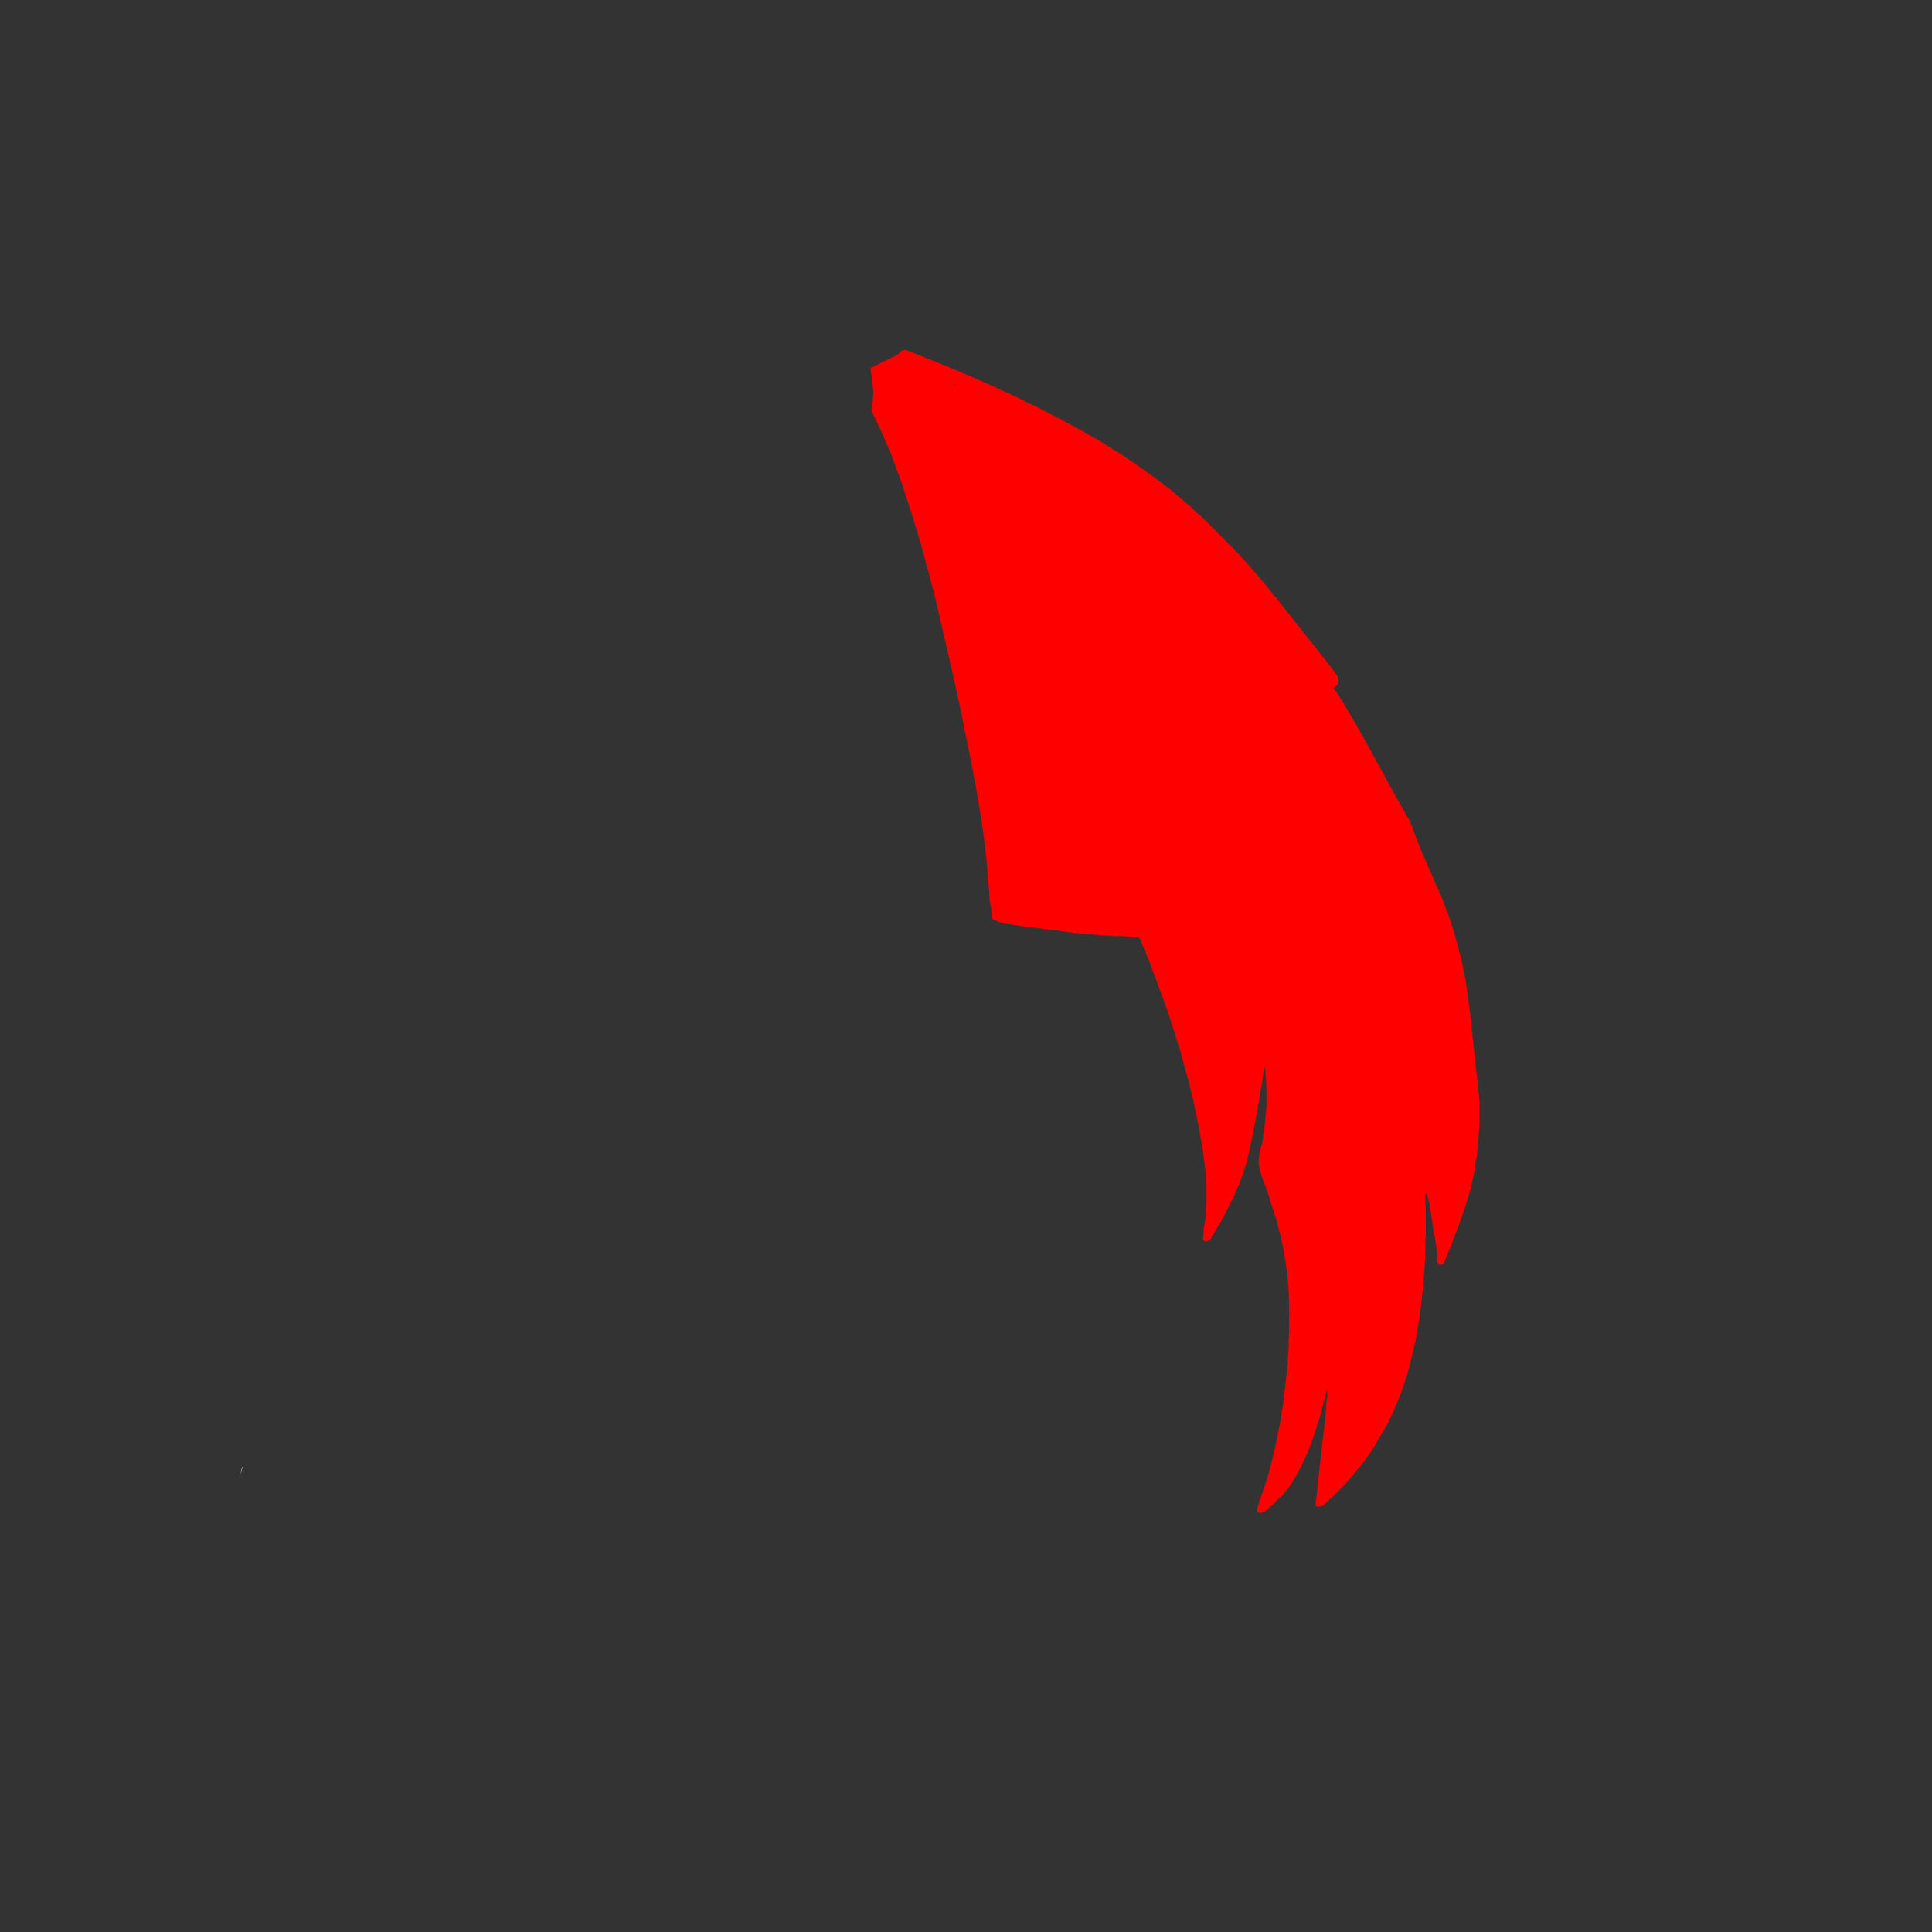 <?xml version="1.0" encoding="UTF-8" standalone="no"?>
<svg xmlns:xlink="http://www.w3.org/1999/xlink" height="200.0px" width="200.0px" xmlns="http://www.w3.org/2000/svg">
  <rect width="100%" height="100%" fill="#333333" stroke="none"/>
  <g transform="matrix(1.0, 0.0, 0.0, 1.0, 100.0, 100.0)">
    <path d="M53.05 12.9 Q53.05 12.6 52.75 10.2 52.45 7.35 52.1 4.2 52.05 3.85 52.0 3.45 52.0 3.1 51.9 2.75 51.85 2.4 51.8 2.05 51.75 1.7 51.7 1.3 51.6 0.95 51.55 0.6 51.45 0.25 51.4 -0.1 51.3 -0.45 51.25 -0.8 51.15 -1.15 51.05 -1.5 50.95 -2.0 50.8 -2.45 50.7 -2.95 50.55 -3.4 50.4 -3.85 50.25 -4.35 50.1 -4.8 49.95 -5.25 49.75 -5.7 49.6 -6.2 49.4 -6.65 49.25 -7.1 49.05 -7.55 48.85 -8.0 48.65 -8.45 48.45 -8.9 46.75 -12.75 46.1 -14.6 46.1 -14.65 46.05 -14.7 46.05 -14.8 46.0 -14.85 46.0 -14.9 45.95 -14.95 45.9 -15.0 45.9 -15.1 45.85 -15.15 45.85 -15.2 45.8 -15.25 45.8 -15.3 45.75 -15.35 45.7 -15.4 45.7 -15.45 45.65 -15.5 44.8 -16.95 41.75 -22.55 39.45 -26.75 38.15 -28.65 38.1 -28.65 38.1 -28.7 38.1 -28.7 38.05 -28.8 38.05 -28.85 38.1 -28.85 38.15 -28.9 38.15 -28.9 38.2 -28.95 38.25 -28.95 38.3 -29.0 38.3 -29.0 38.35 -29.05 38.35 -29.05 38.4 -29.1 38.45 -29.1 38.45 -29.15 38.5 -29.2 38.5 -29.25 38.5 -29.25 38.5 -29.3 38.55 -29.35 38.55 -29.45 38.55 -29.5 38.55 -29.55 38.55 -29.6 38.55 -29.65 38.55 -29.7 38.55 -29.75 38.5 -29.8 38.5 -29.85 38.5 -29.9 38.45 -29.95 38.45 -30.0 38.4 -30.05 38.4 -30.1 38.3 -30.2 38.1 -30.5 37.9 -30.75 37.8 -30.9 36.05 -33.15 33.3 -36.6 29.9 -40.95 27.5 -43.4 27.2 -43.7 26.9 -44.0 26.6 -44.3 26.3 -44.6 26.0 -44.9 25.7 -45.2 25.4 -45.5 25.1 -45.8 24.8 -46.1 24.5 -46.4 24.2 -46.7 23.85 -46.95 23.55 -47.25 23.25 -47.55 22.9 -47.8 22.6 -48.1 22.1 -48.5 21.6 -48.95 21.1 -49.35 20.6 -49.75 20.1 -50.15 19.6 -50.5 19.05 -50.9 18.55 -51.25 18.0 -51.65 17.5 -52.0 16.95 -52.35 16.4 -52.75 15.9 -53.1 15.35 -53.4 14.8 -53.75 14.25 -54.1 13.6 -54.5 12.95 -54.85 12.3 -55.25 11.65 -55.6 11.0 -55.95 10.35 -56.3 9.65 -56.65 9.0 -57.0 8.35 -57.35 7.65 -57.7 7.0 -58.05 6.3 -58.35 5.65 -58.7 5.0 -59.0 4.3 -59.35 3.6 -59.65 -0.3 -61.45 -5.65 -63.55 -5.7 -63.55 -5.7 -63.6 -5.75 -63.6 -5.8 -63.6 -5.85 -63.65 -5.85 -63.65 -5.9 -63.65 -5.95 -63.65 -6.0 -63.7 -6.05 -63.7 -6.05 -63.7 -6.1 -63.7 -6.15 -63.75 -6.2 -63.75 -6.25 -63.75 -6.25 -63.75 -6.3 -63.75 -6.35 -63.75 -6.35 -63.75 -6.4 -63.75 -6.45 -63.75 -6.5 -63.75 -6.5 -63.75 -6.55 -63.7 -6.6 -63.7 -6.6 -63.7 -6.65 -63.7 -6.65 -63.7 -6.7 -63.65 -6.75 -63.65 -6.75 -63.65 -6.8 -63.6 -6.85 -63.6 -6.85 -63.55 -6.9 -63.5 -6.9 -63.5 -6.9 -63.5 -6.9 -63.45 -7.0 -63.3 -7.65 -63.0 -8.45 -62.6 -9.9 -61.9 -9.9 -61.8 -9.85 -61.6 -9.85 -61.4 -9.8 -61.3 -9.6 -59.85 -9.6 -59.3 -9.6 -58.6 -9.8 -57.5 -9.55 -57.0 -9.3 -56.5 -9.1 -56.0 -8.85 -55.5 -8.6 -55.0 -8.4 -54.5 -8.2 -54.0 -7.95 -53.5 -7.75 -53.0 -7.55 -52.45 -7.35 -51.95 -7.2 -51.45 -7.0 -50.9 -6.8 -50.4 -6.6 -49.9 -6.45 -49.35 -4.9 -44.85 -3.2 -38.2 -3.05 -37.5 -1.6 -31.25 -0.6 -26.85 -0.1 -24.25 1.8 -15.3 2.25 -9.6 2.35 -8.4 2.45 -6.75 2.5 -6.65 2.5 -6.5 2.55 -6.4 2.55 -6.3 2.55 -6.15 2.6 -6.05 2.6 -5.95 2.65 -5.8 2.65 -5.7 2.65 -5.55 2.7 -5.45 2.7 -5.35 2.7 -5.2 2.7 -5.1 2.75 -5.0 2.75 -4.85 2.85 -4.8 2.95 -4.75 3.0 -4.7 3.1 -4.7 3.2 -4.65 3.3 -4.6 3.4 -4.55 3.5 -4.55 3.6 -4.5 3.7 -4.45 3.8 -4.45 3.9 -4.4 4.0 -4.4 4.1 -4.35 4.2 -4.35 4.3 -4.35 5.55 -4.15 7.15 -3.95 7.85 -3.85 10.7 -3.5 11.05 -3.45 11.35 -3.4 11.7 -3.4 12.0 -3.35 12.35 -3.3 12.65 -3.3 13.0 -3.25 13.3 -3.25 13.65 -3.2 13.95 -3.2 14.3 -3.15 14.6 -3.15 14.95 -3.15 15.3 -3.1 15.6 -3.1 15.95 -3.1 16.25 -3.1 16.8 -3.05 17.45 -3.0 17.65 -3.0 17.7 -3.0 17.75 -3.0 17.75 -3.0 17.8 -3.0 17.85 -2.95 17.85 -2.95 17.9 -2.95 17.9 -2.9 17.95 -2.9 17.95 -2.9 18.0 -2.85 18.0 -2.85 18.0 -2.8 18.05 -2.8 18.05 -2.75 18.05 -2.7 18.1 -2.65 18.15 -2.45 18.35 -2.0 18.55 -1.5 18.75 -1.05 18.95 -0.55 19.1 -0.1 19.3 0.4 19.5 0.85 19.65 1.35 19.85 1.8 20.0 2.3 20.2 2.8 20.35 3.25 20.55 3.75 20.7 4.2 20.9 4.7 21.05 5.2 21.35 6.15 21.65 7.1 21.95 8.05 22.25 9.0 22.5 9.95 22.75 10.9 23.05 11.85 23.25 12.8 23.5 13.75 23.7 14.7 23.9 15.7 24.1 16.65 24.25 17.65 24.45 18.6 24.6 19.6 24.7 20.6 24.75 21.0 24.8 21.35 24.85 21.75 24.85 22.1 24.9 22.5 24.9 22.9 24.9 23.25 24.9 23.65 24.9 24.0 24.9 24.4 24.9 24.8 24.85 25.15 24.85 25.55 24.8 25.9 24.75 26.3 24.7 26.7 24.6 27.25 24.55 28.15 24.55 28.2 24.55 28.25 24.55 28.3 24.55 28.3 24.55 28.35 24.55 28.35 24.6 28.4 24.6 28.4 24.6 28.45 24.65 28.45 24.7 28.45 24.7 28.45 24.75 28.45 24.8 28.5 24.85 28.5 24.9 28.5 24.95 28.5 24.95 28.5 25.0 28.5 25.05 28.45 25.05 28.45 25.1 28.45 25.1 28.45 25.15 28.4 25.2 28.4 25.2 28.4 25.25 28.35 25.25 28.35 25.25 28.3 25.3 28.3 25.3 28.25 25.35 28.25 25.4 28.2 25.5 27.95 26.85 25.7 27.6 24.1 27.75 23.8 27.85 23.55 28.0 23.25 28.1 22.95 28.25 22.7 28.35 22.4 28.45 22.1 28.55 21.8 28.65 21.55 28.75 21.25 28.85 20.95 28.95 20.65 29.05 20.35 29.1 20.05 29.2 19.75 29.25 19.45 29.45 18.65 29.95 16.05 30.7 11.9 30.8 10.95 30.8 10.95 30.8 10.9 30.8 10.85 30.8 10.85 30.8 10.8 30.85 10.8 30.85 10.75 30.85 10.75 30.85 10.7 30.85 10.7 30.85 10.65 30.9 10.6 30.9 10.6 30.9 10.55 30.95 10.55 30.95 10.5 31.0 10.8 31.0 10.95 31.2 13.55 31.05 15.15 31.05 15.4 31.0 15.65 31.0 15.9 30.95 16.15 30.95 16.4 30.9 16.65 30.9 16.9 30.85 17.15 30.8 17.4 30.75 17.65 30.75 17.9 30.7 18.15 30.65 18.4 30.55 18.65 30.5 18.9 30.45 19.15 30.4 19.3 30.4 19.45 30.35 19.6 30.35 19.75 30.3 19.9 30.3 20.05 30.3 20.2 30.3 20.35 30.3 20.5 30.35 20.65 30.35 20.8 30.4 20.95 30.4 21.1 30.45 21.25 30.5 21.4 30.55 21.55 30.7 21.95 30.8 22.3 30.95 22.65 31.1 23.05 31.2 23.4 31.35 23.75 31.45 24.15 31.55 24.5 31.7 24.9 31.8 25.25 31.9 25.65 32.05 26.0 32.15 26.4 32.25 26.75 32.35 27.15 32.45 27.5 32.55 27.85 32.6 28.15 32.7 28.5 32.75 28.8 32.85 29.15 32.9 29.5 32.95 29.8 33.0 30.15 33.05 30.5 33.1 30.8 33.15 31.15 33.2 31.5 33.25 31.8 33.3 32.15 33.3 32.5 33.35 32.85 33.45 34.2 33.45 36.1 33.45 36.55 33.45 36.95 33.45 37.4 33.45 37.8 33.45 38.25 33.4 38.65 33.4 39.1 33.4 39.5 33.35 39.95 33.35 40.4 33.3 40.8 33.3 41.25 33.25 41.65 33.2 42.1 33.15 42.5 33.1 42.95 33.05 43.25 33.05 43.6 33.0 43.9 32.95 44.25 32.95 44.55 32.9 44.9 32.85 45.2 32.8 45.5 32.75 45.85 32.7 46.15 32.65 46.5 32.6 46.8 32.55 47.1 32.5 47.45 32.4 47.75 32.35 48.1 31.75 51.15 31.15 53.15 31.0 53.65 30.3 55.65 30.3 55.65 30.3 55.75 30.25 55.8 30.25 55.8 30.25 55.85 30.25 55.9 30.2 55.95 30.2 55.95 30.2 56.0 30.2 56.05 30.2 56.1 30.15 56.15 30.15 56.15 30.15 56.2 30.15 56.25 30.15 56.3 30.15 56.35 30.15 56.35 30.15 56.4 30.15 56.45 30.2 56.45 30.2 56.5 30.2 56.5 30.25 56.55 30.25 56.55 30.3 56.55 30.3 56.55 30.35 56.6 30.35 56.6 30.4 56.6 30.45 56.6 30.5 56.6 30.55 56.6 30.6 56.6 30.6 56.6 30.65 56.6 30.7 56.55 30.75 56.55 30.75 56.55 30.8 56.5 30.85 56.5 30.9 56.5 30.9 56.45 30.95 56.45 30.95 56.4 31.0 56.4 31.05 56.35 31.05 56.35 31.35 56.1 31.65 55.85 31.95 55.6 32.2 55.3 32.5 55.05 32.75 54.75 33.0 54.5 33.25 54.2 33.45 53.9 33.7 53.55 33.9 53.25 34.1 52.9 34.3 52.6 34.45 52.25 34.65 51.9 34.8 51.55 34.95 51.2 35.15 50.85 35.3 50.5 35.45 50.1 35.6 49.75 35.75 49.4 35.85 49.05 36.0 48.65 36.1 48.3 36.25 47.9 36.35 47.55 36.5 47.15 36.6 46.8 36.7 46.4 36.8 46.05 36.9 45.65 36.9 45.6 37.4 43.75 37.4 43.8 37.4 43.9 37.4 43.95 37.4 44.05 37.4 44.1 37.4 44.15 37.4 44.25 37.4 44.3 37.4 44.35 37.4 44.45 37.4 44.5 37.4 44.55 37.4 44.6 37.4 44.7 37.4 44.75 37.35 44.8 37.2 46.9 37.0 48.4 36.9 49.2 36.55 52.4 36.5 52.8 36.4 53.85 36.3 54.75 36.25 55.25 36.25 55.3 36.25 55.3 36.25 55.35 36.25 55.4 36.2 55.4 36.2 55.45 36.2 55.5 36.2 55.55 36.2 55.55 36.2 55.6 36.2 55.6 36.2 55.65 36.2 55.7 36.2 55.75 36.2 55.75 36.2 55.8 36.2 55.85 36.25 55.9 36.25 55.9 36.3 55.95 36.35 55.95 36.4 55.95 36.45 55.95 36.5 55.95 36.55 55.95 36.6 55.95 36.65 55.95 36.7 55.95 36.75 55.95 36.8 55.9 36.85 55.9 36.9 55.9 36.9 55.85 36.95 55.85 37.0 55.8 37.05 55.8 37.1 55.75 37.1 55.7 37.2 55.6 37.3 55.55 37.4 55.45 37.5 55.35 37.55 55.3 37.65 55.2 37.75 55.1 37.85 55.05 37.95 54.95 38.05 54.85 38.1 54.75 38.2 54.7 38.3 54.6 38.4 54.5 38.5 54.4 38.55 54.35 38.95 53.95 39.3 53.55 39.7 53.15 40.05 52.7 40.4 52.3 40.75 51.85 41.1 51.45 41.4 51.0 41.75 50.55 42.05 50.1 42.35 49.65 42.6 49.15 42.9 48.7 43.15 48.2 43.45 47.75 43.7 47.25 44.0 46.65 44.25 46.1 44.5 45.5 44.75 44.9 45.0 44.3 45.2 43.7 45.4 43.1 45.6 42.5 45.8 41.9 45.95 41.25 46.1 40.65 46.25 40.0 46.4 39.4 46.55 38.75 46.65 38.15 46.75 37.5 46.8 37.2 46.85 36.95 46.9 36.65 46.95 36.4 46.95 36.1 47.0 35.8 47.05 35.55 47.1 35.25 47.1 35.0 47.15 34.7 47.2 34.4 47.2 34.15 47.25 33.85 47.3 33.55 47.3 33.3 47.35 33.0 47.55 30.2 47.55 29.3 47.55 28.95 47.55 28.6 47.55 28.3 47.6 27.95 47.6 27.6 47.6 27.25 47.6 26.95 47.6 26.6 47.6 26.25 47.6 25.9 47.6 25.6 47.6 25.25 47.6 24.9 47.55 24.55 47.55 24.25 47.55 23.9 47.55 23.9 47.55 23.85 47.55 23.8 47.55 23.75 47.55 23.7 47.55 23.65 47.55 23.65 47.6 23.6 47.6 23.55 47.65 23.5 47.7 23.6 47.75 23.8 47.8 24.0 47.85 24.1 48.05 24.85 48.3 26.7 48.35 26.9 48.35 27.2 48.4 27.4 48.45 27.65 48.55 28.2 48.55 28.15 48.6 28.4 48.6 28.6 48.65 28.9 48.7 29.1 48.7 29.35 48.75 29.6 48.75 29.85 48.8 30.05 48.8 30.3 48.8 30.55 48.8 30.6 48.8 30.65 48.8 30.7 48.85 30.75 48.85 30.8 48.9 30.85 48.9 30.85 48.95 30.9 49.0 30.9 49.05 30.9 49.1 30.9 49.1 30.9 49.15 30.9 49.2 30.9 49.3 30.9 49.35 30.85 49.4 30.85 49.4 30.8 49.45 30.75 49.5 30.75 49.5 30.7 49.5 30.65 49.55 30.6 49.55 30.55 49.95 29.6 50.3 28.7 51.6 25.4 52.15 23.35 52.25 23.0 52.35 22.6 52.4 22.2 52.5 21.85 52.6 21.45 52.65 21.1 52.7 20.7 52.75 20.3 52.85 19.95 52.9 19.55 52.95 19.2 52.95 18.8 53.0 18.4 53.05 18.0 53.05 17.65 53.1 17.25 53.1 17.0 53.15 16.7 53.15 16.45 53.15 16.15 53.15 15.9 53.15 15.65 53.15 15.35 53.15 15.1 53.15 14.8 53.15 14.55 53.15 14.25 53.15 14.0 53.1 13.75 53.1 13.45 53.1 13.2 53.05 12.9 L53.05 12.9 M-1.2 -60.15 Q-1.2 -60.2 -1.3 -60.2 -1.35 -60.2 -1.4 -60.2 -1.45 -60.2 -1.45 -60.2 -1.5 -60.2 -1.55 -60.2 -1.6 -60.25 -1.6 -60.25 -1.65 -60.3 -1.65 -60.35 -1.7 -60.35 -1.65 -60.4 -1.6 -60.45 -1.55 -60.45 -1.5 -60.45 -1.5 -60.45 -1.45 -60.4 -1.4 -60.4 -1.35 -60.4 -1.35 -60.35 -2.25 -61.1 -1.25 -60.3 -1.25 -60.3 -1.2 -60.25 -1.25 -60.2 -1.15 -60.15 -1.1 -60.15 -1.1 -60.15 -1.1 -60.15 -1.1 -60.15 -1.1 -60.0 -1.2 -60.15 L-1.2 -60.15 M31.0 -37.1 Q31.0 -37.1 30.95 -37.15 30.9 -37.15 30.85 -37.15 30.85 -37.2 30.85 -37.2 30.8 -37.25 30.85 -37.3 30.85 -37.35 30.9 -37.35 30.95 -37.35 30.95 -37.3 31.0 -37.3 31.0 -37.25 31.0 -37.2 31.0 -37.2 31.05 -37.1 31.05 -37.1 31.05 -37.1 31.1 -37.05 31.05 -37.1 31.0 -37.1 L31.0 -37.1 M31.4 -36.55 Q31.4 -36.6 31.35 -36.65 31.4 -36.65 31.4 -36.6 31.4 -36.6 31.45 -36.6 31.45 -36.55 31.5 -36.55 31.45 -36.55 31.4 -36.55 L31.4 -36.55" fill="#ff0000" fill-rule="evenodd" stroke="none"/>
    <path d="M-1.3 -60.2 Q-1.35 -60.2 -1.4 -60.2 -1.45 -60.2 -1.45 -60.2 -1.5 -60.2 -1.55 -60.2 -1.6 -60.25 -1.6 -60.25 -1.65 -60.3 -1.65 -60.35 -1.7 -60.35 -1.65 -60.4 -1.6 -60.45 -1.55 -60.45 -1.5 -60.45 -1.5 -60.45 -1.45 -60.4 -1.4 -60.4 -1.35 -60.4 -1.35 -60.35 -2.25 -61.1 -1.25 -60.3 -1.25 -60.3 -1.2 -60.25 -1.2 -60.15 -1.3 -60.2 L-1.3 -60.2" fill="#ff0505" fill-rule="evenodd" stroke="none"/>
    <path d="M31.0 -37.1 Q31.0 -37.1 30.95 -37.15 30.9 -37.15 30.85 -37.15 30.85 -37.2 30.85 -37.2 30.8 -37.25 30.85 -37.3 30.85 -37.35 30.9 -37.35 30.95 -37.35 30.95 -37.3 31.0 -37.3 31.0 -37.25 31.0 -37.2 31.0 -37.2 31.05 -37.1 31.05 -37.1 L31.0 -37.1 31.0 -37.1" fill="#ff0505" fill-rule="evenodd" stroke="none"/>
    <path d="M-23.45 -67.1 L-23.5 -67.1 Q-23.5 -67.1 -23.45 -67.1 -23.45 -67.1 -23.45 -67.1 -23.45 -67.1 -23.45 -67.1 L-23.45 -67.1" fill="#fffefe" fill-rule="evenodd" stroke="none"/>
    <path d="M31.05 -37.1 Q31.05 -37.1 31.1 -37.05 31.1 -37.05 31.0 -37.1 31.0 -37.1 31.05 -37.1 L31.05 -37.1" fill="#ff0505" fill-rule="evenodd" stroke="none"/>
    <path d="M31.4 -36.55 Q31.4 -36.6 31.35 -36.65 31.4 -36.65 31.4 -36.6 31.4 -36.6 31.45 -36.6 L31.4 -36.55 31.4 -36.55" fill="#ff0505" fill-rule="evenodd" stroke="none"/>
    <path d="M31.45 -36.6 Q31.45 -36.55 31.5 -36.55 31.45 -36.55 31.4 -36.55 31.4 -36.55 31.45 -36.6 L31.45 -36.6" fill="#ff0505" fill-rule="evenodd" stroke="none"/>
    <path d="M-74.9 51.9 Q-75.25 53.3 -74.95 51.9 -74.95 51.85 -74.95 51.85 -74.9 51.9 -74.9 51.9 -74.9 51.9 -74.9 51.9 L-74.9 51.9" fill="#fffefe" fill-rule="evenodd" stroke="none"/>
  </g>
</svg>

